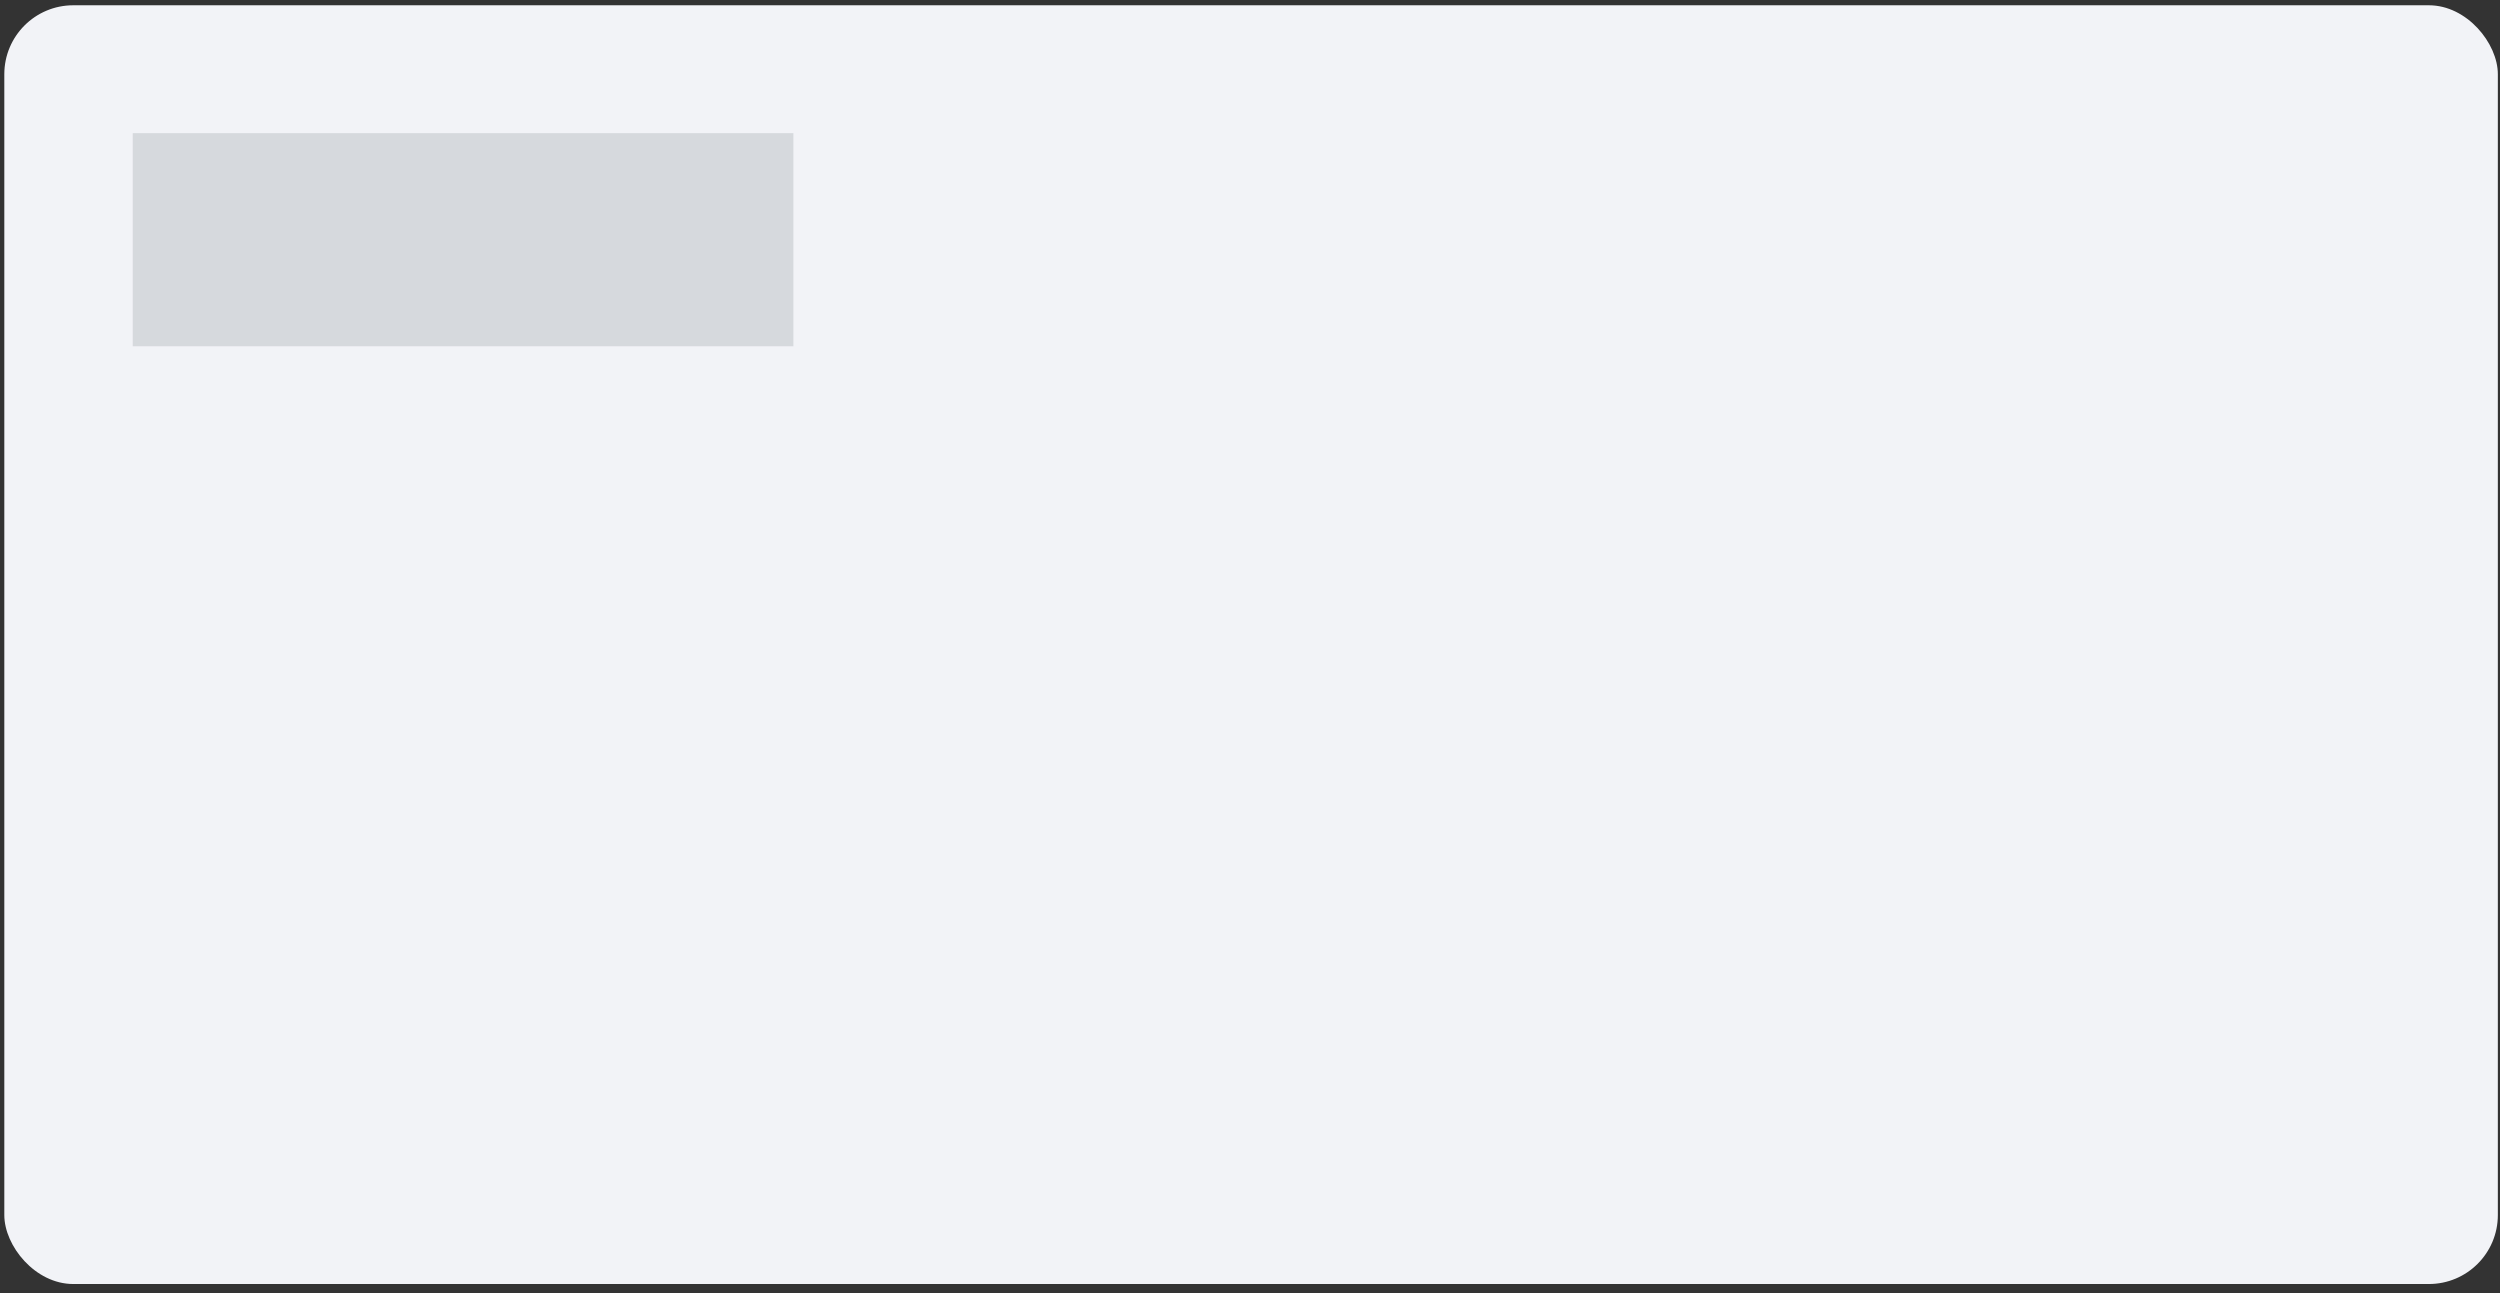 <svg width="145" height="75" viewBox="0 0 145 75" xmlns="http://www.w3.org/2000/svg" preserveAspectRatio="none"><rect x="0" y="0" width="145" height="75" fill="#333333" stroke="none"/><g transform="translate(-327 -1687) translate(327.25 1687.306)" fill="none"><rect fill="#F2F3F7" width="144.625" height="74.167" rx="4"/><path fill="#D6D9DD" d="M7.448 7.417h38.319v12.361h-38.319z"/></g></svg>